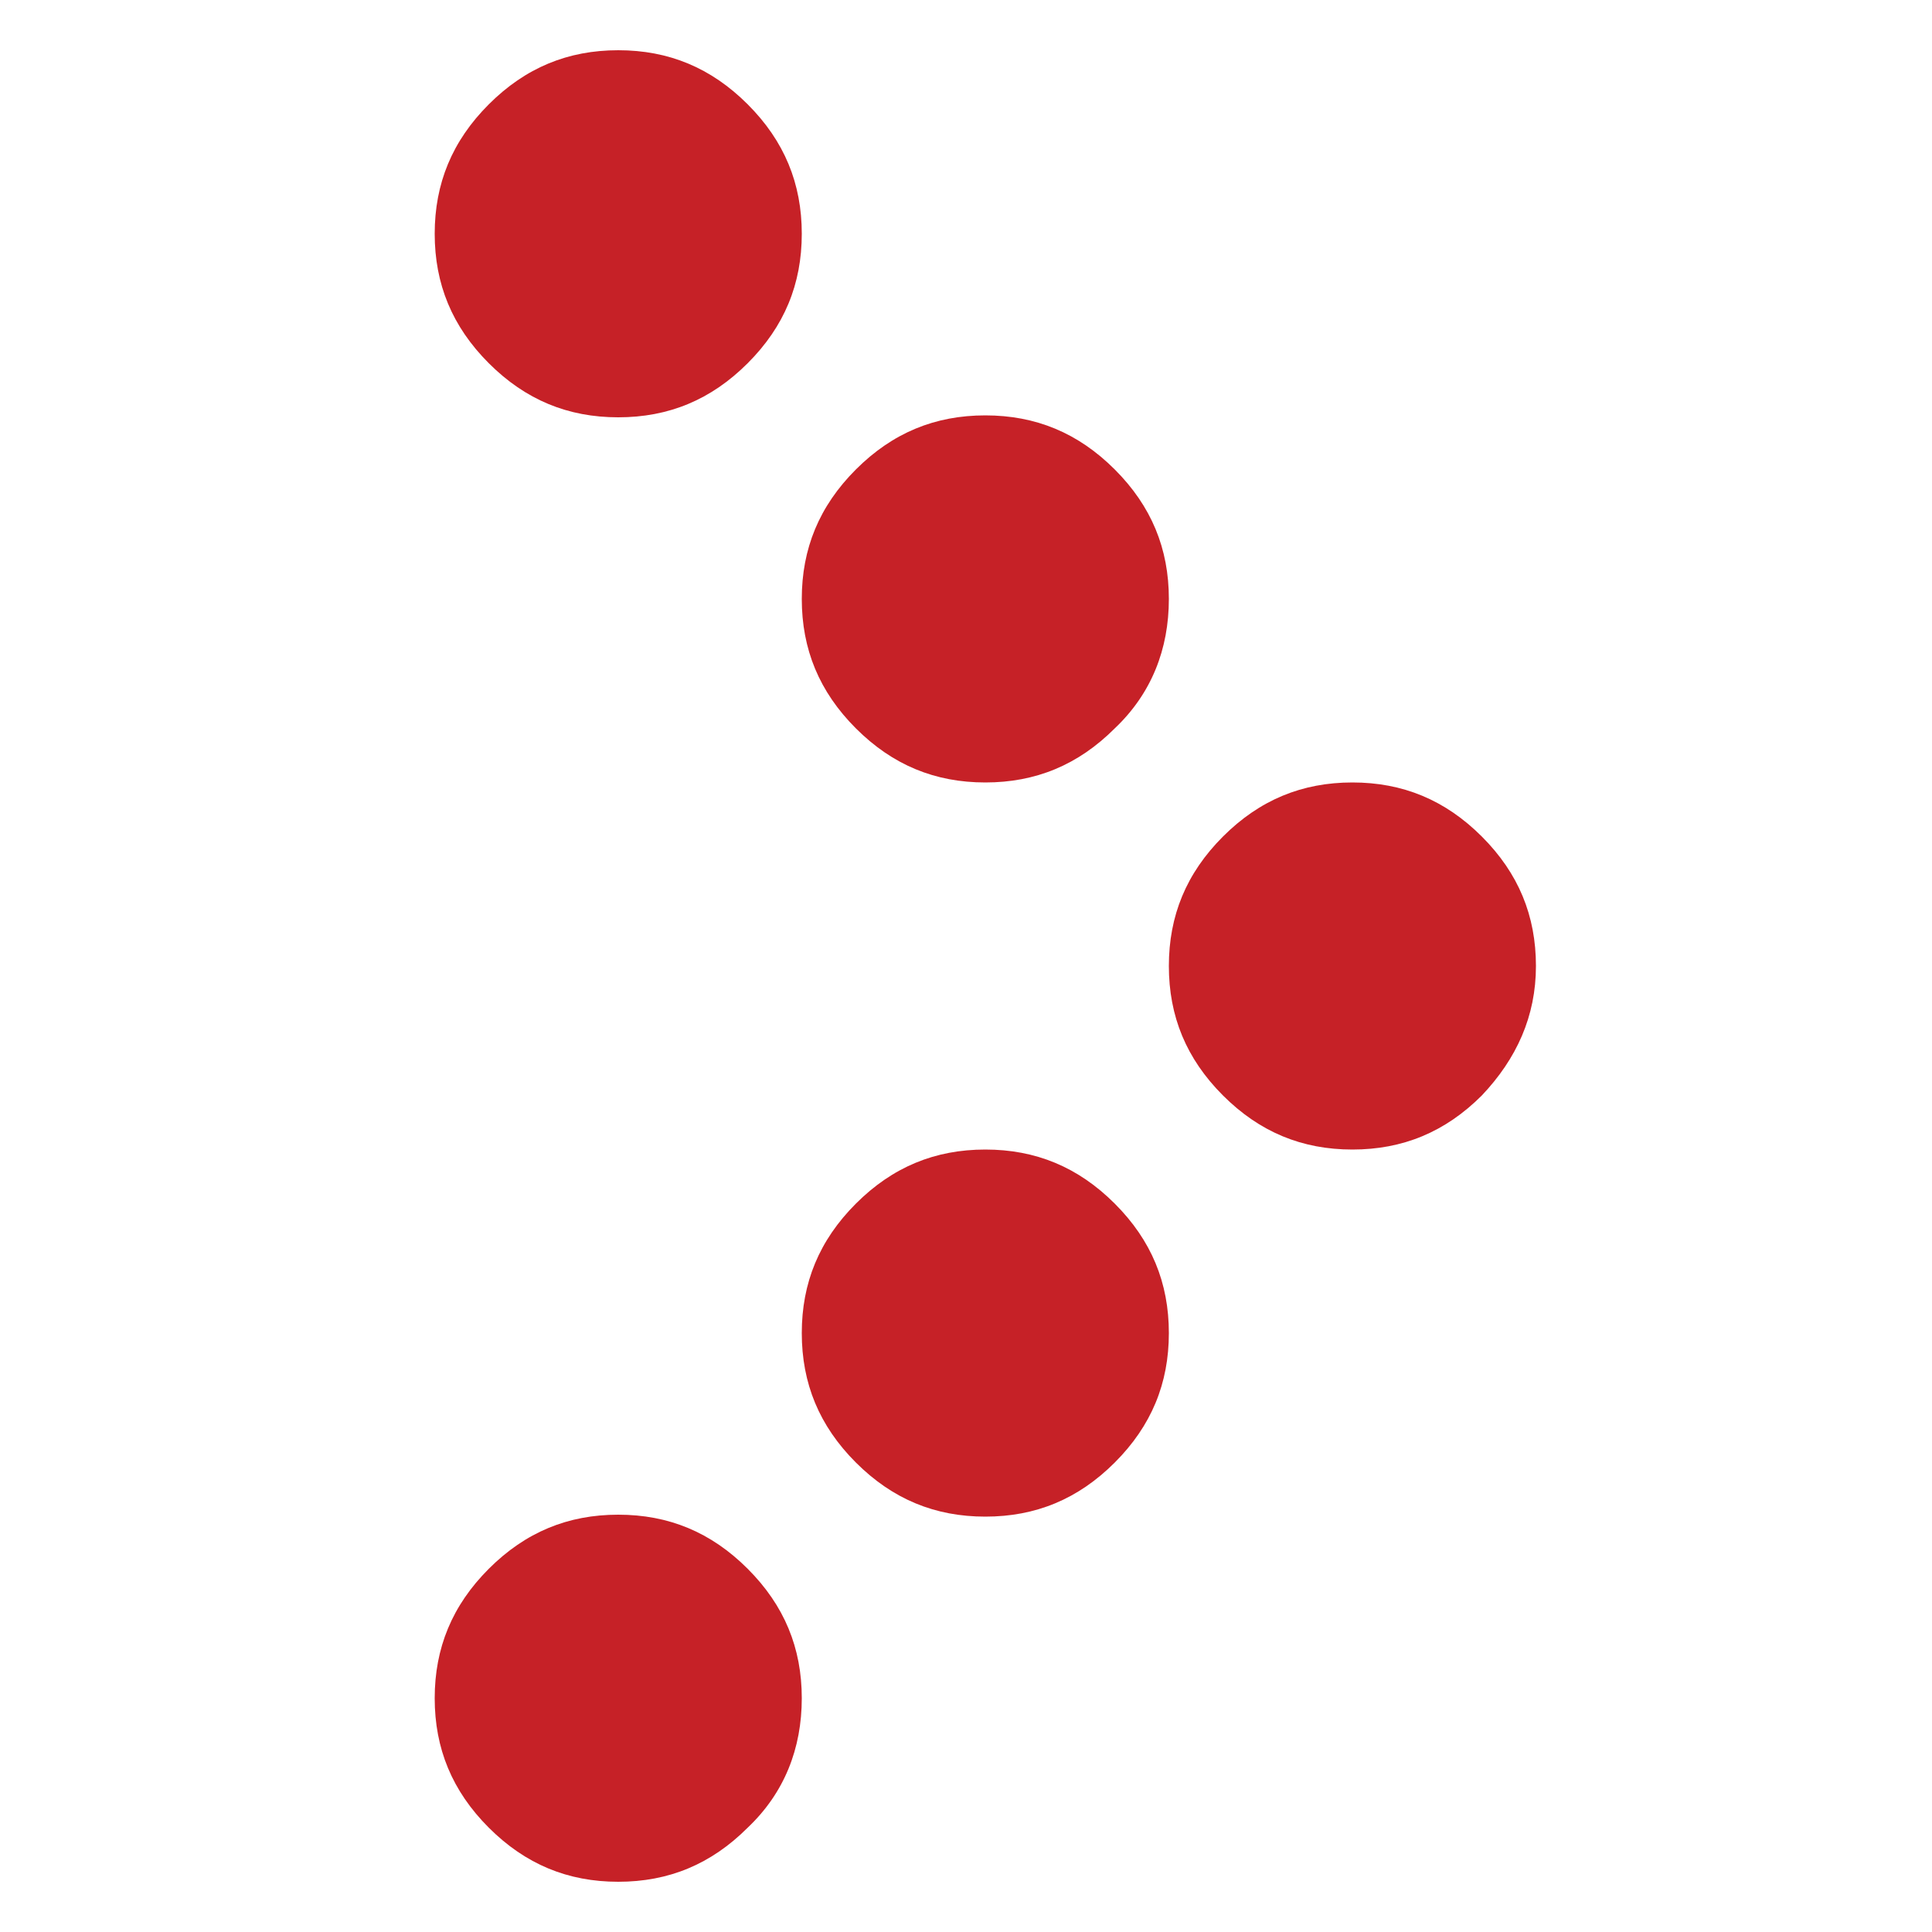 <?xml version="1.0" encoding="UTF-8" standalone="no"?>
<!DOCTYPE svg PUBLIC "-//W3C//DTD SVG 1.1//EN" "http://www.w3.org/Graphics/SVG/1.1/DTD/svg11.dtd">
<svg version="1.1" xmlns="http://www.w3.org/2000/svg" xmlns:xlink="http://www.w3.org/1999/xlink" preserveAspectRatio="xMidYMid meet" viewBox="0 0 640 640" width="640" height="640"><defs><path d="M369.28 484.48C357.12 496.64 343.04 502.4 326.4 502.4C309.76 502.4 295.68 496.64 283.52 484.48C271.36 472.32 265.6 458.24 265.6 441.6C265.6 424.96 271.36 410.88 283.52 398.72C295.68 386.56 309.76 380.8 326.4 380.8C343.04 380.8 357.12 386.56 369.28 398.72C381.44 410.88 387.2 424.96 387.2 441.6C387.2 458.24 381.44 472.32 369.28 484.48" id="c3p9Lz09v"></path><path d="M369.28 241.28C357.12 253.44 343.04 259.2 326.4 259.2C309.76 259.2 295.68 253.44 283.52 241.28C271.36 229.12 265.6 215.04 265.6 198.4C265.6 181.76 271.36 167.68 283.52 155.52C295.68 143.36 309.76 137.6 326.4 137.6C343.04 137.6 357.12 143.36 369.28 155.52C381.44 167.68 387.2 181.76 387.2 198.4C387.2 215.04 381.44 229.76 369.28 241.28" id="aitLTb2V7"></path><path d="M247.68 605.44C235.52 617.6 221.44 623.36 204.8 623.36C188.16 623.36 174.08 617.6 161.92 605.44C149.76 593.28 144 579.2 144 562.56C144 545.92 149.76 531.84 161.92 519.68C174.08 507.52 188.16 501.76 204.8 501.76C221.44 501.76 235.52 507.52 247.68 519.68C259.84 531.84 265.6 545.92 265.6 562.56C265.6 579.2 259.84 593.92 247.68 605.44" id="c17XiPlaMU"></path><path d="M247.68 120.32C235.52 132.48 221.44 138.24 204.8 138.24C188.16 138.24 174.08 132.48 161.92 120.32C149.76 108.16 144 94.08 144 77.44C144 60.8 149.76 46.72 161.92 34.56C174.08 22.4 188.16 16.64 204.8 16.64C221.44 16.64 235.52 22.4 247.68 34.56C259.84 46.72 265.6 60.8 265.6 77.44C265.6 94.08 259.84 108.16 247.68 120.32" id="d2F4qdTPMI"></path><path d="M490.88 362.88C478.72 375.04 464.64 380.8 448 380.8C431.36 380.8 417.28 375.04 405.12 362.88C392.96 350.72 387.2 336.64 387.2 320C387.2 303.36 392.96 289.28 405.12 277.12C417.28 264.96 431.36 259.2 448 259.2C464.64 259.2 478.72 264.96 490.88 277.12C503.04 289.28 508.8 303.36 508.8 320C508.8 336.64 502.4 350.72 490.88 362.88" id="c2OaQU4zMb"></path></defs><g><g><g><use xlink:href="#c3p9Lz09v" opacity="1" fill="#c62127" fill-opacity="1"></use><g><use xlink:href="#c3p9Lz09v" opacity="1" fill-opacity="0" stroke="#000000" stroke-width="1" stroke-opacity="0"></use></g></g><g><use xlink:href="#aitLTb2V7" opacity="1" fill="#c62127" fill-opacity="1"></use><g><use xlink:href="#aitLTb2V7" opacity="1" fill-opacity="0" stroke="#000000" stroke-width="1" stroke-opacity="0"></use></g></g><g><use xlink:href="#c17XiPlaMU" opacity="1" fill="#c62127" fill-opacity="1"></use><g><use xlink:href="#c17XiPlaMU" opacity="1" fill-opacity="0" stroke="#000000" stroke-width="1" stroke-opacity="0"></use></g></g><g><use xlink:href="#d2F4qdTPMI" opacity="1" fill="#c62127" fill-opacity="1"></use><g><use xlink:href="#d2F4qdTPMI" opacity="1" fill-opacity="0" stroke="#000000" stroke-width="1" stroke-opacity="0"></use></g></g><g><use xlink:href="#c2OaQU4zMb" opacity="1" fill="#c62127" fill-opacity="1"></use><g><use xlink:href="#c2OaQU4zMb" opacity="1" fill-opacity="0" stroke="#000000" stroke-width="1" stroke-opacity="0"></use></g></g></g></g></svg>